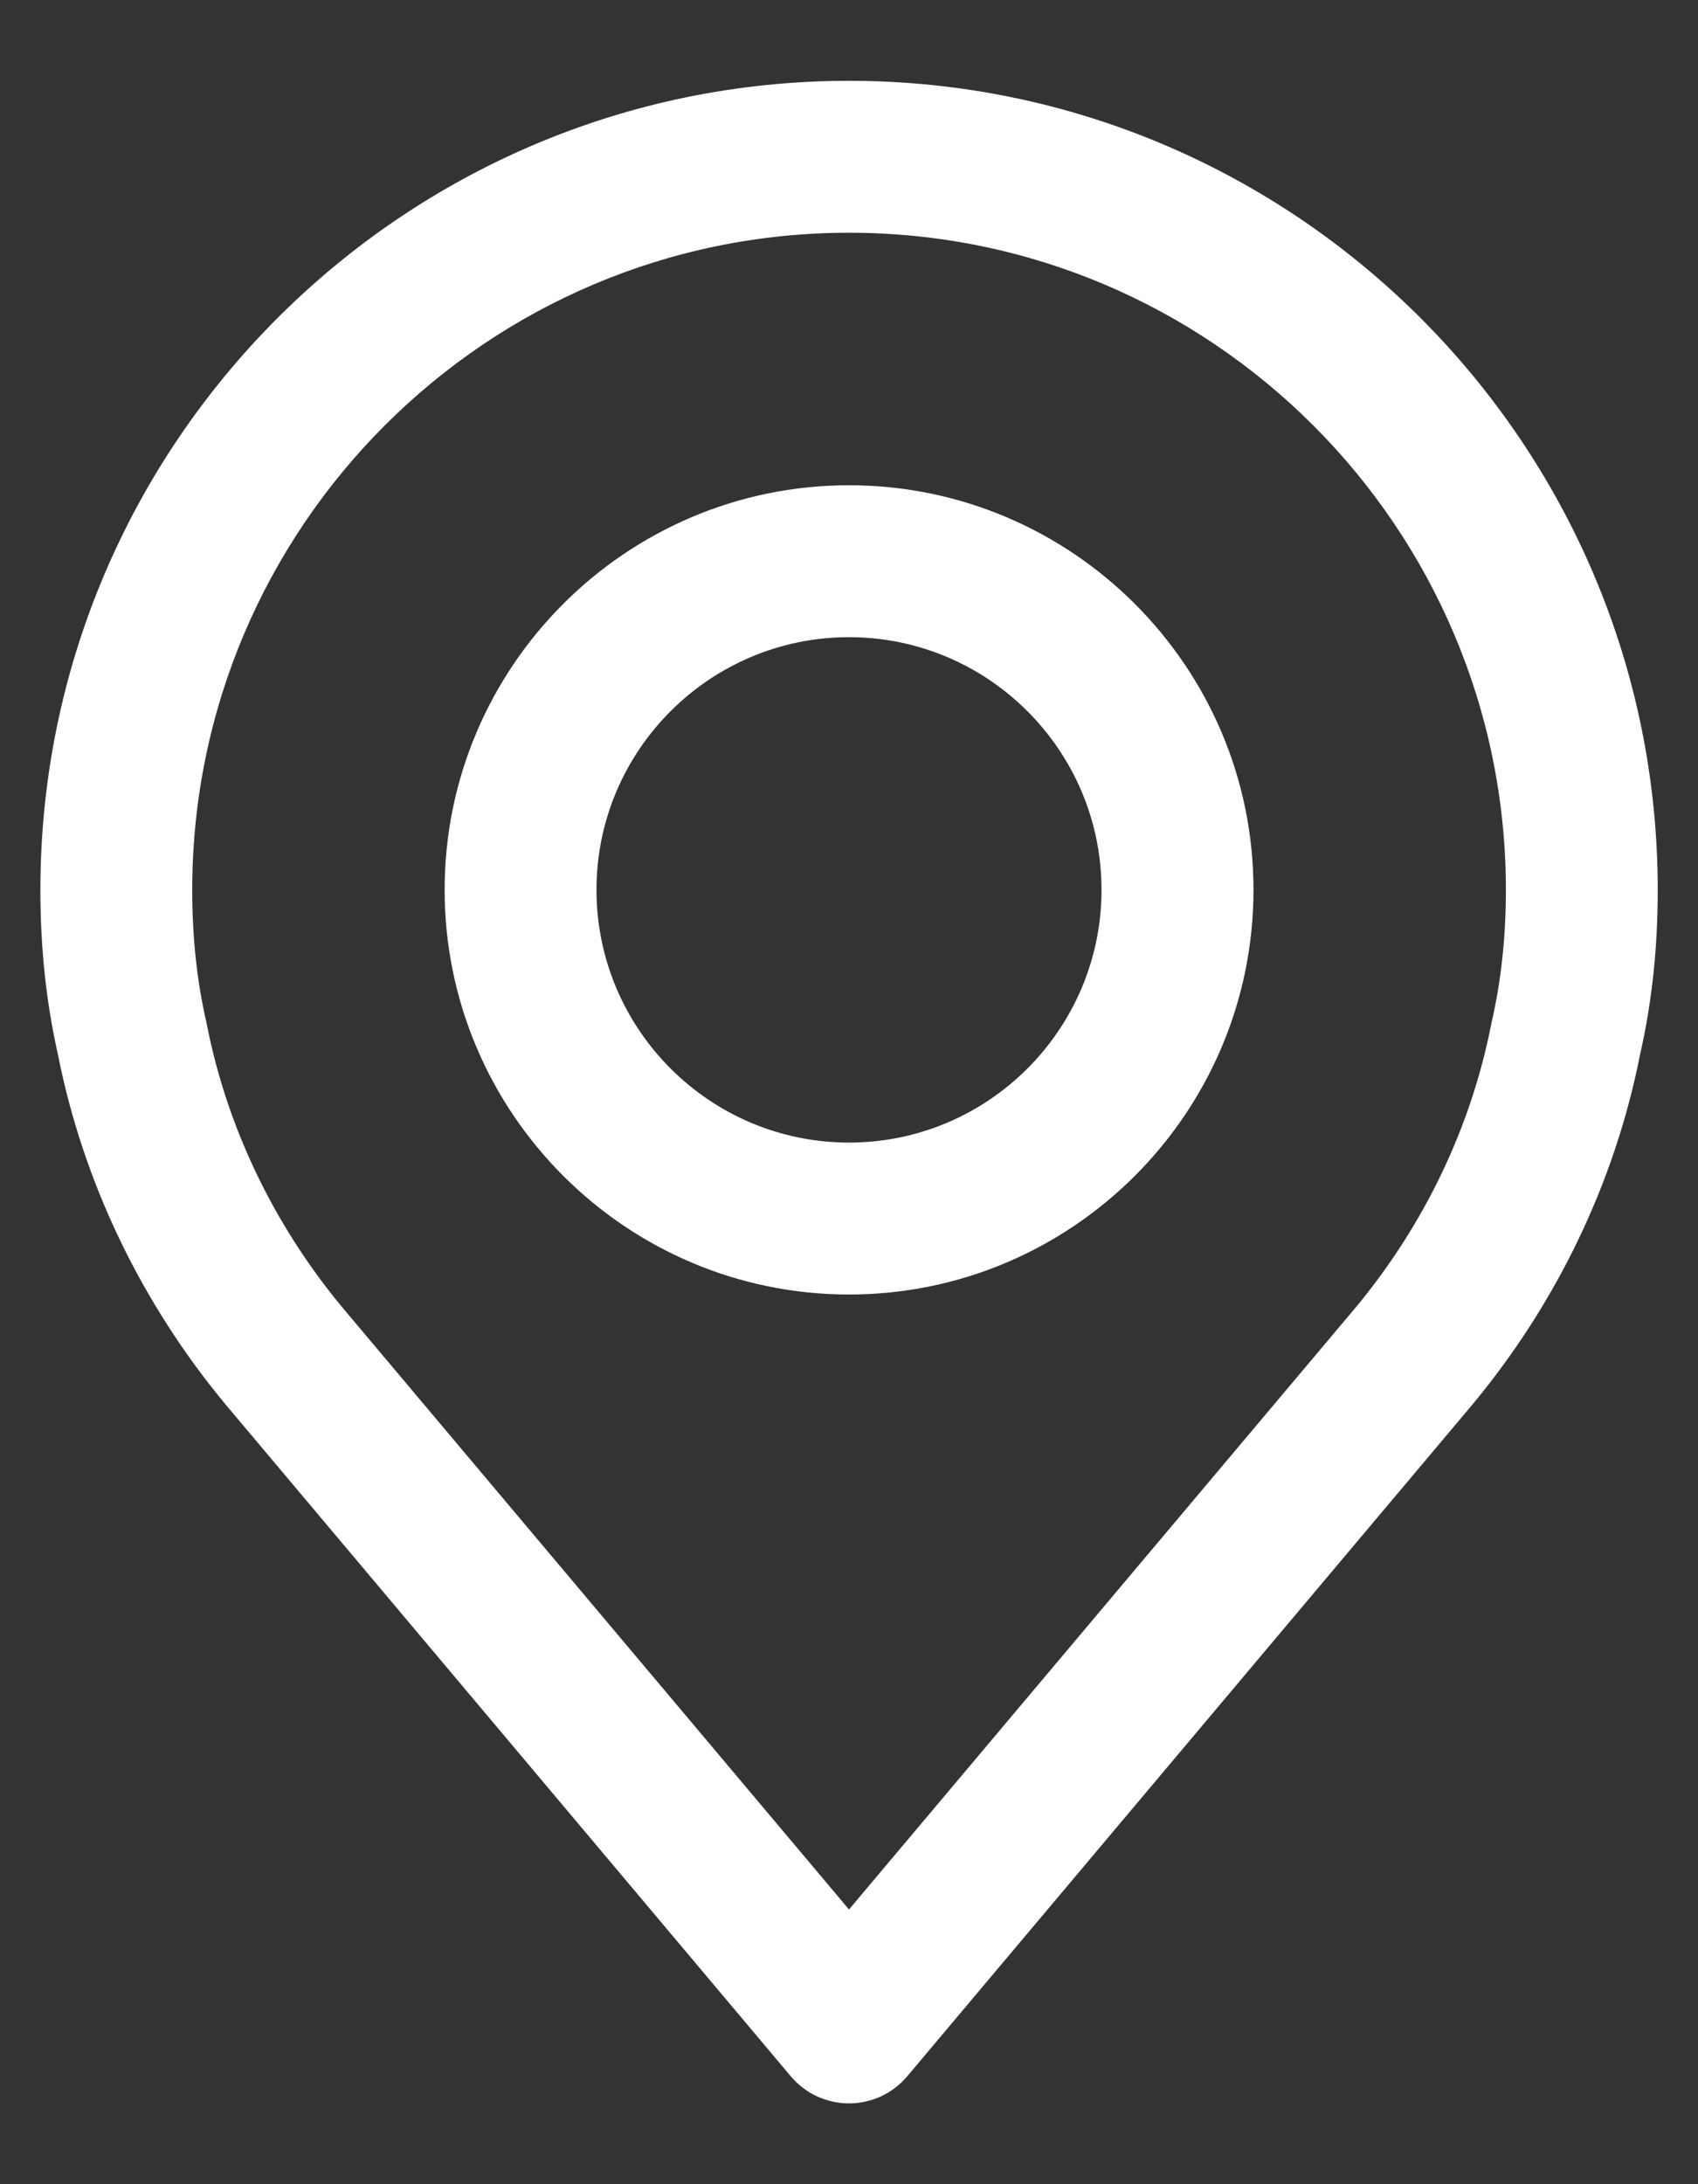 <svg width="14" height="18" viewBox="0 0 14 18" fill="none" xmlns="http://www.w3.org/2000/svg">
<rect x="0" y="0" width="14" height="18" fill="#333333" stroke="none"/>
<path d="M7 17.334C6.909 17.334 6.819 17.314 6.736 17.276C6.653 17.238 6.58 17.181 6.521 17.112L1.863 11.578C1.164 10.738 0.687 9.743 0.479 8.697C0.381 8.262 0.333 7.816 0.333 7.333C0.333 3.657 3.324 0.666 7 0.666C10.677 0.666 13.668 3.657 13.668 7.333C13.668 7.816 13.62 8.262 13.521 8.697C13.314 9.743 12.836 10.738 12.14 11.575L7.479 17.112C7.42 17.181 7.347 17.238 7.264 17.276C7.182 17.314 7.091 17.334 7 17.334ZM7 1.918C4.014 1.918 1.585 4.347 1.585 7.333C1.585 7.724 1.623 8.082 1.702 8.427C1.703 8.433 1.705 8.44 1.706 8.446C1.872 9.29 2.258 10.095 2.823 10.775L7 15.736L11.18 10.772C11.742 10.095 12.128 9.29 12.294 8.446C12.296 8.44 12.297 8.433 12.298 8.427C12.377 8.082 12.416 7.724 12.416 7.333C12.416 4.347 9.986 1.918 7 1.918Z" fill="white"/>
<path d="M7 10.668C5.162 10.668 3.666 9.172 3.666 7.333C3.666 5.495 5.162 3.999 7 3.999C8.839 3.999 10.335 5.495 10.335 7.333C10.335 9.172 8.839 10.668 7 10.668ZM7 5.251C5.852 5.251 4.918 6.185 4.918 7.333C4.918 8.482 5.852 9.416 7 9.416C8.148 9.416 9.082 8.482 9.082 7.333C9.082 6.185 8.148 5.251 7 5.251Z" fill="white"/>
</svg>
